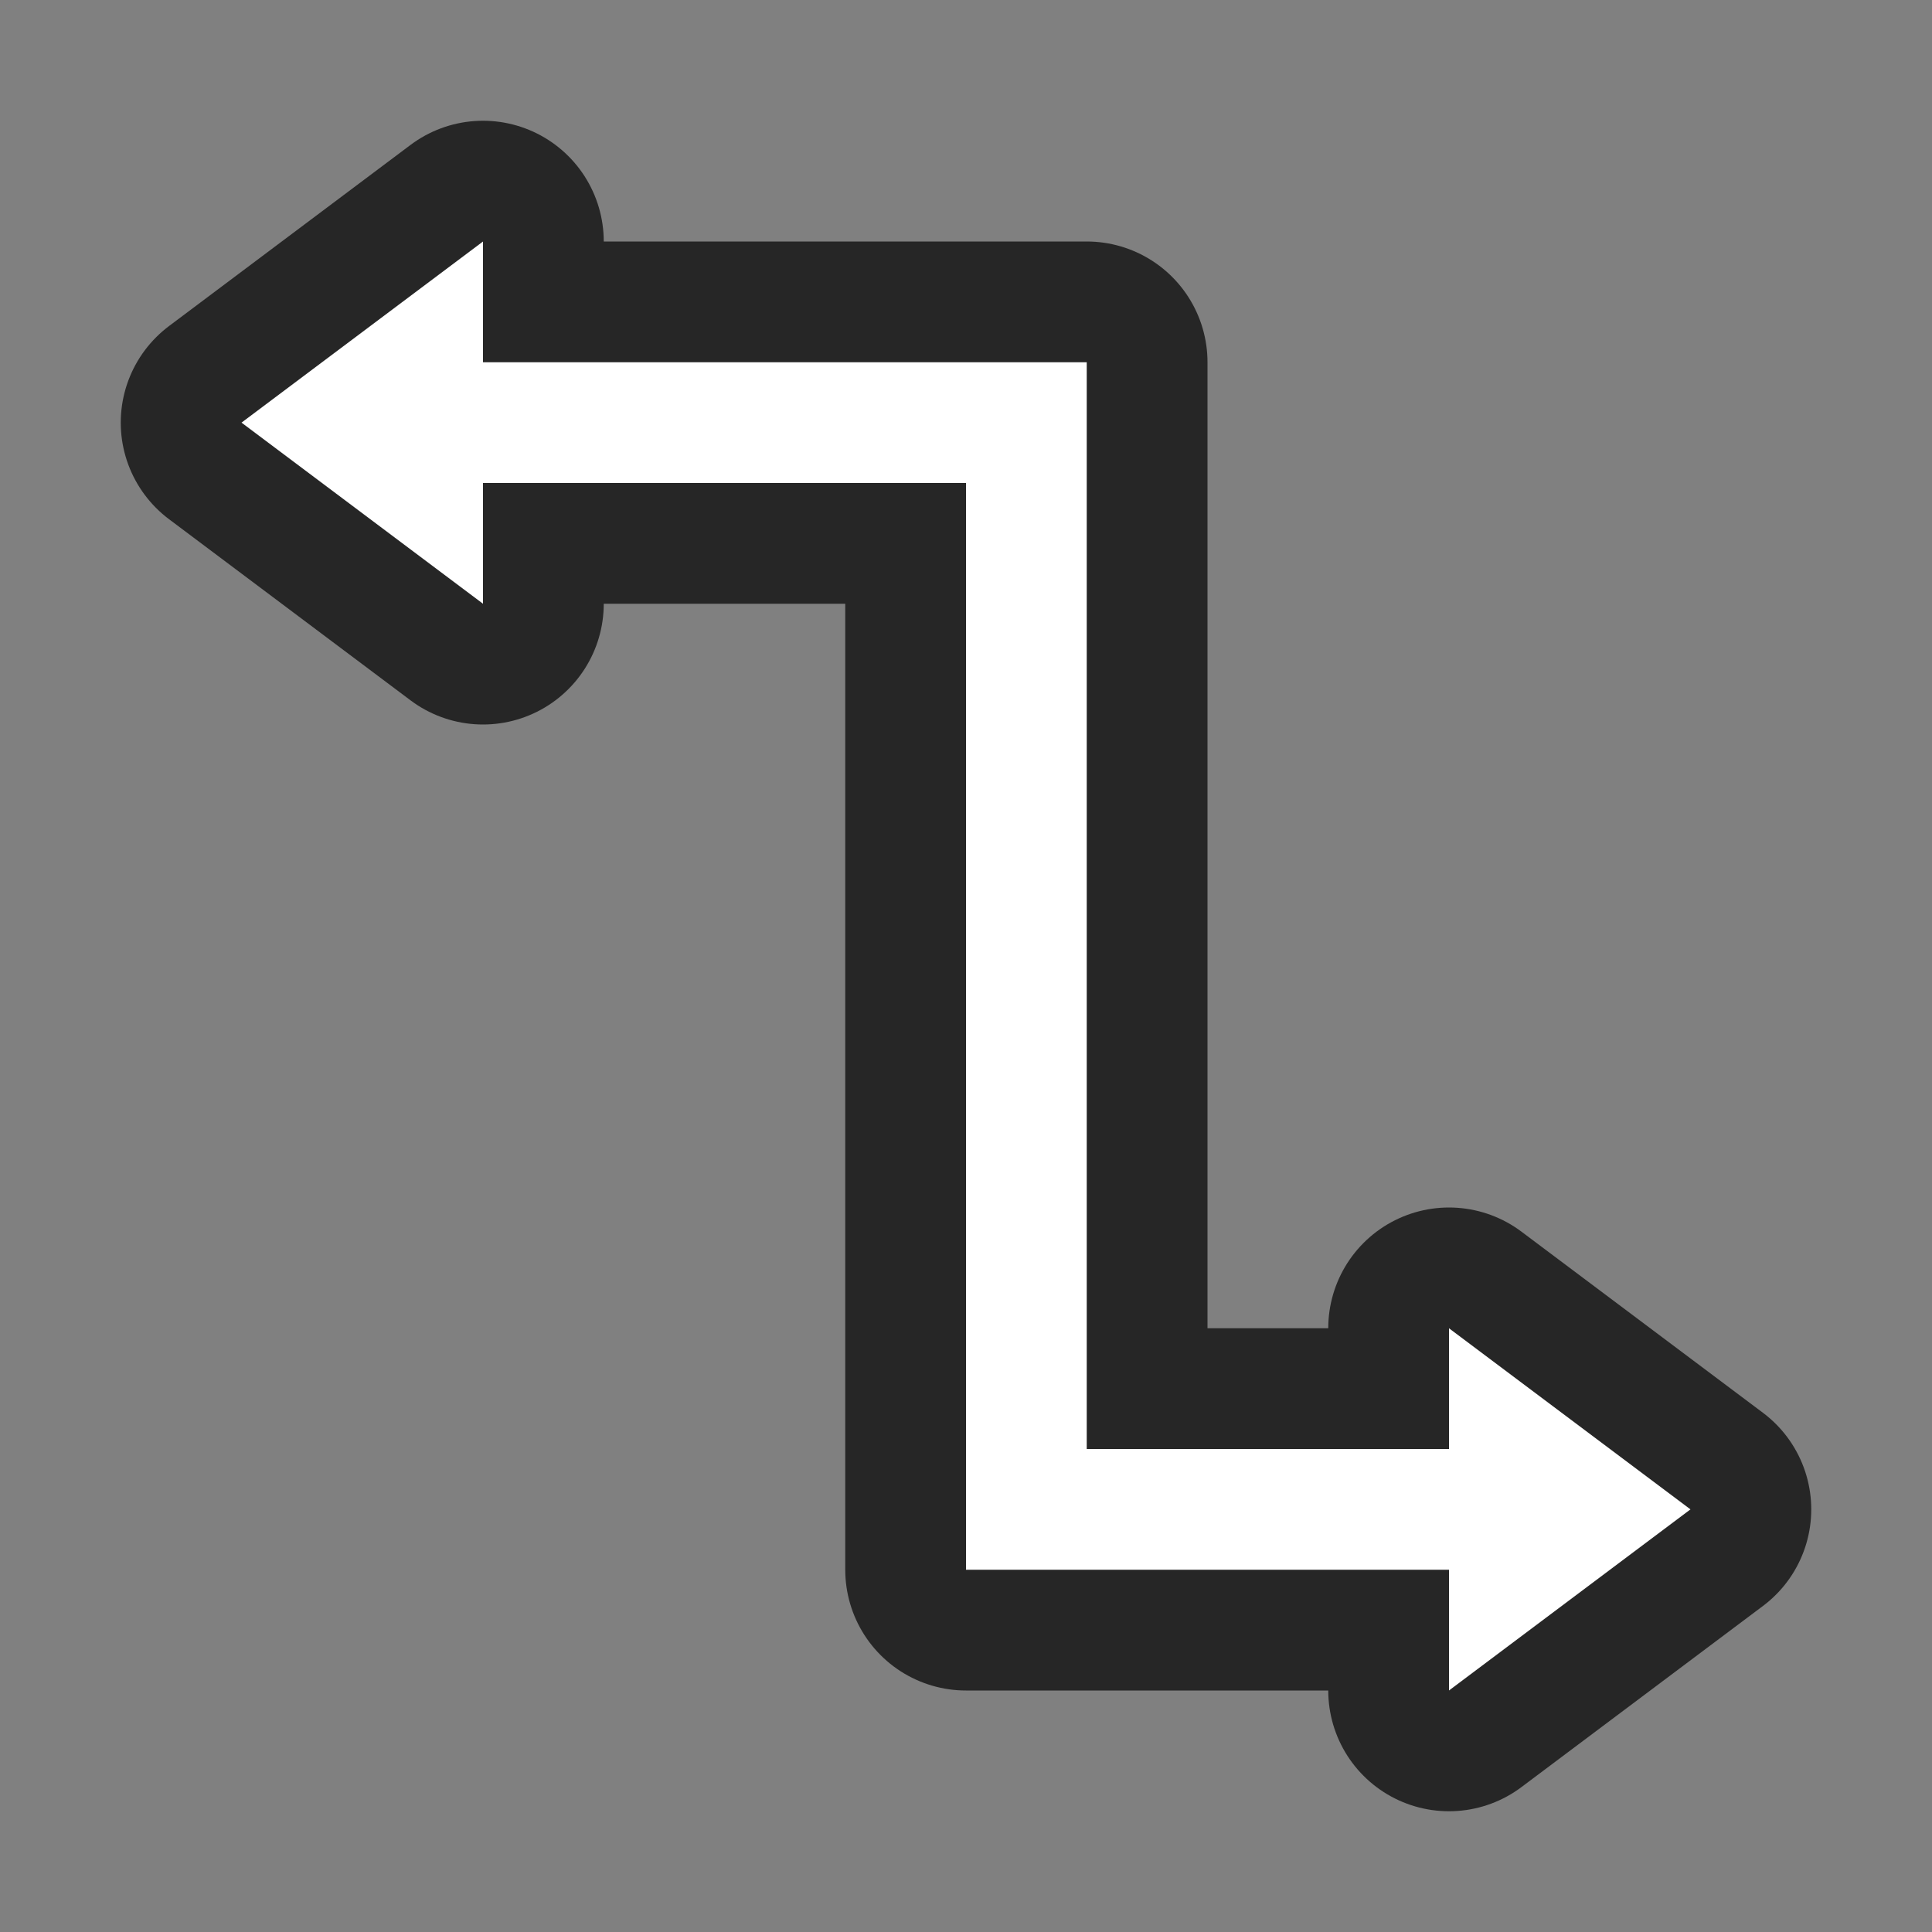 <svg xmlns="http://www.w3.org/2000/svg" viewBox="0 0 16 16"><rect x="0" y="0" width="16" height="16" fill="#808080" stroke="none"/>/&gt;<path d="M4 2L2 3.5 4 5V4h4v9h4v1l2-1.5-2-1.5v1H9V3H4v-.25z" stroke="#000" opacity=".7" stroke-width="2" stroke-linejoin="round"/><path d="M4 2L2 3.5 4 5V4h4v9h4v1l2-1.5-2-1.5v1H9V3H4v-.25z" fill="#fff"/></svg>